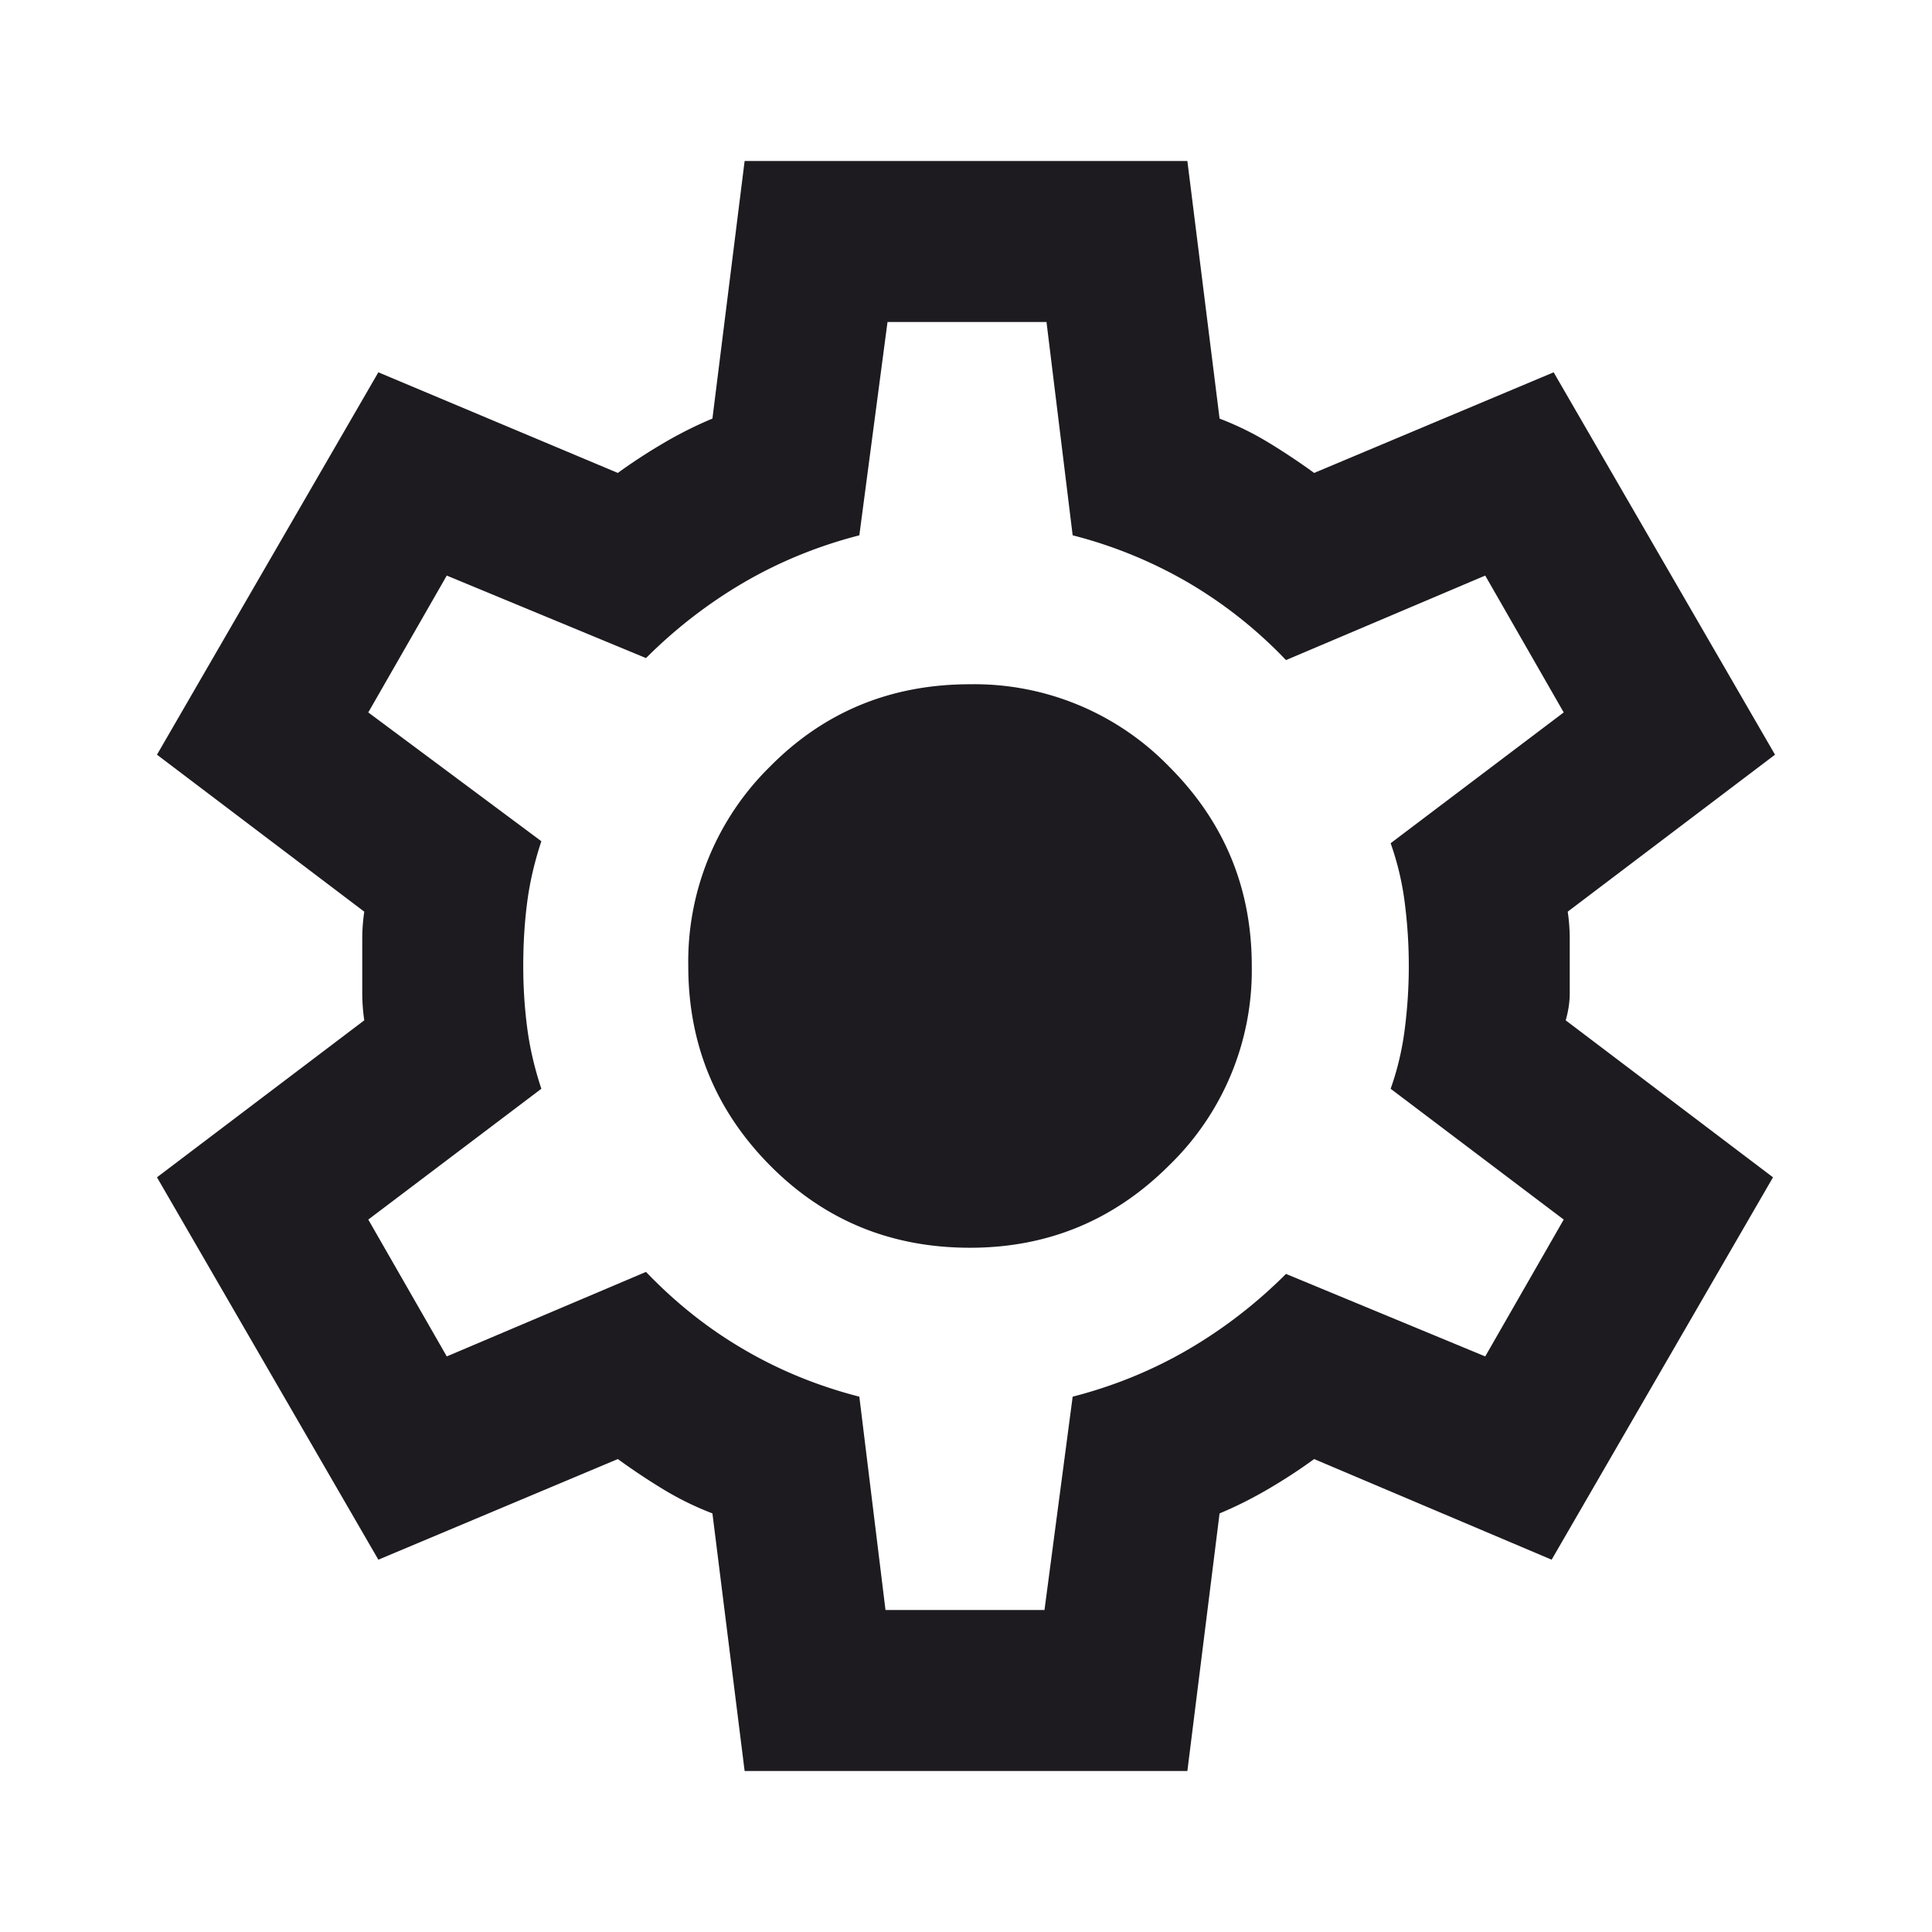 <svg width="24" height="24" fill="none" xmlns="http://www.w3.org/2000/svg"><path d="M9.25 22l-.4-3.2a3.79 3.79 0 01-.612-.3 8.27 8.27 0 01-.563-.375L4.7 19.375l-2.75-4.75 2.575-1.95a2.389 2.389 0 01-.025-.338v-.675c0-.108.008-.22.025-.337L1.95 9.375l2.75-4.75 2.975 1.25c.183-.133.375-.258.575-.375.2-.117.4-.217.6-.3l.4-3.2h5.5l.4 3.2c.217.083.42.183.612.3.192.117.38.242.563.375l2.975-1.25 2.75 4.75-2.575 1.95c.017.117.025.23.025.338v.675c0 .108-.017.22-.05.337l2.575 1.95-2.75 4.75-2.95-1.25a6.826 6.826 0 01-.575.375c-.2.117-.4.217-.6.3l-.4 3.2h-5.5zM11 20h1.975l.35-2.65c.517-.133.996-.33 1.438-.588.441-.258.845-.57 1.212-.937l2.475 1.025.975-1.7-2.15-1.625c.083-.233.142-.48.175-.738a6.153 6.153 0 000-1.575 3.529 3.529 0 00-.175-.737l2.15-1.625-.975-1.7-2.475 1.05a5.554 5.554 0 00-1.213-.962 5.605 5.605 0 00-1.437-.588L13 4h-1.975l-.35 2.65c-.517.133-.996.33-1.437.587-.442.259-.846.571-1.213.938L5.55 7.15l-.975 1.7 2.15 1.6c-.083.25-.142.5-.175.75s-.05.517-.05.8c0 .267.017.525.05.775s.092.5.175.75l-2.15 1.625.975 1.7 2.475-1.05c.367.383.77.704 1.213.962.441.259.92.455 1.437.588L11 20zm1.05-4.5c.967 0 1.792-.342 2.475-1.025A3.372 3.372 0 0015.55 12c0-.967-.342-1.792-1.025-2.475A3.372 3.372 0 0012.05 8.5c-.983 0-1.813.342-2.487 1.025A3.393 3.393 0 008.55 12c0 .967.338 1.792 1.013 2.475.675.683 1.504 1.025 2.487 1.025z" fill="#1D1B20"/></svg>